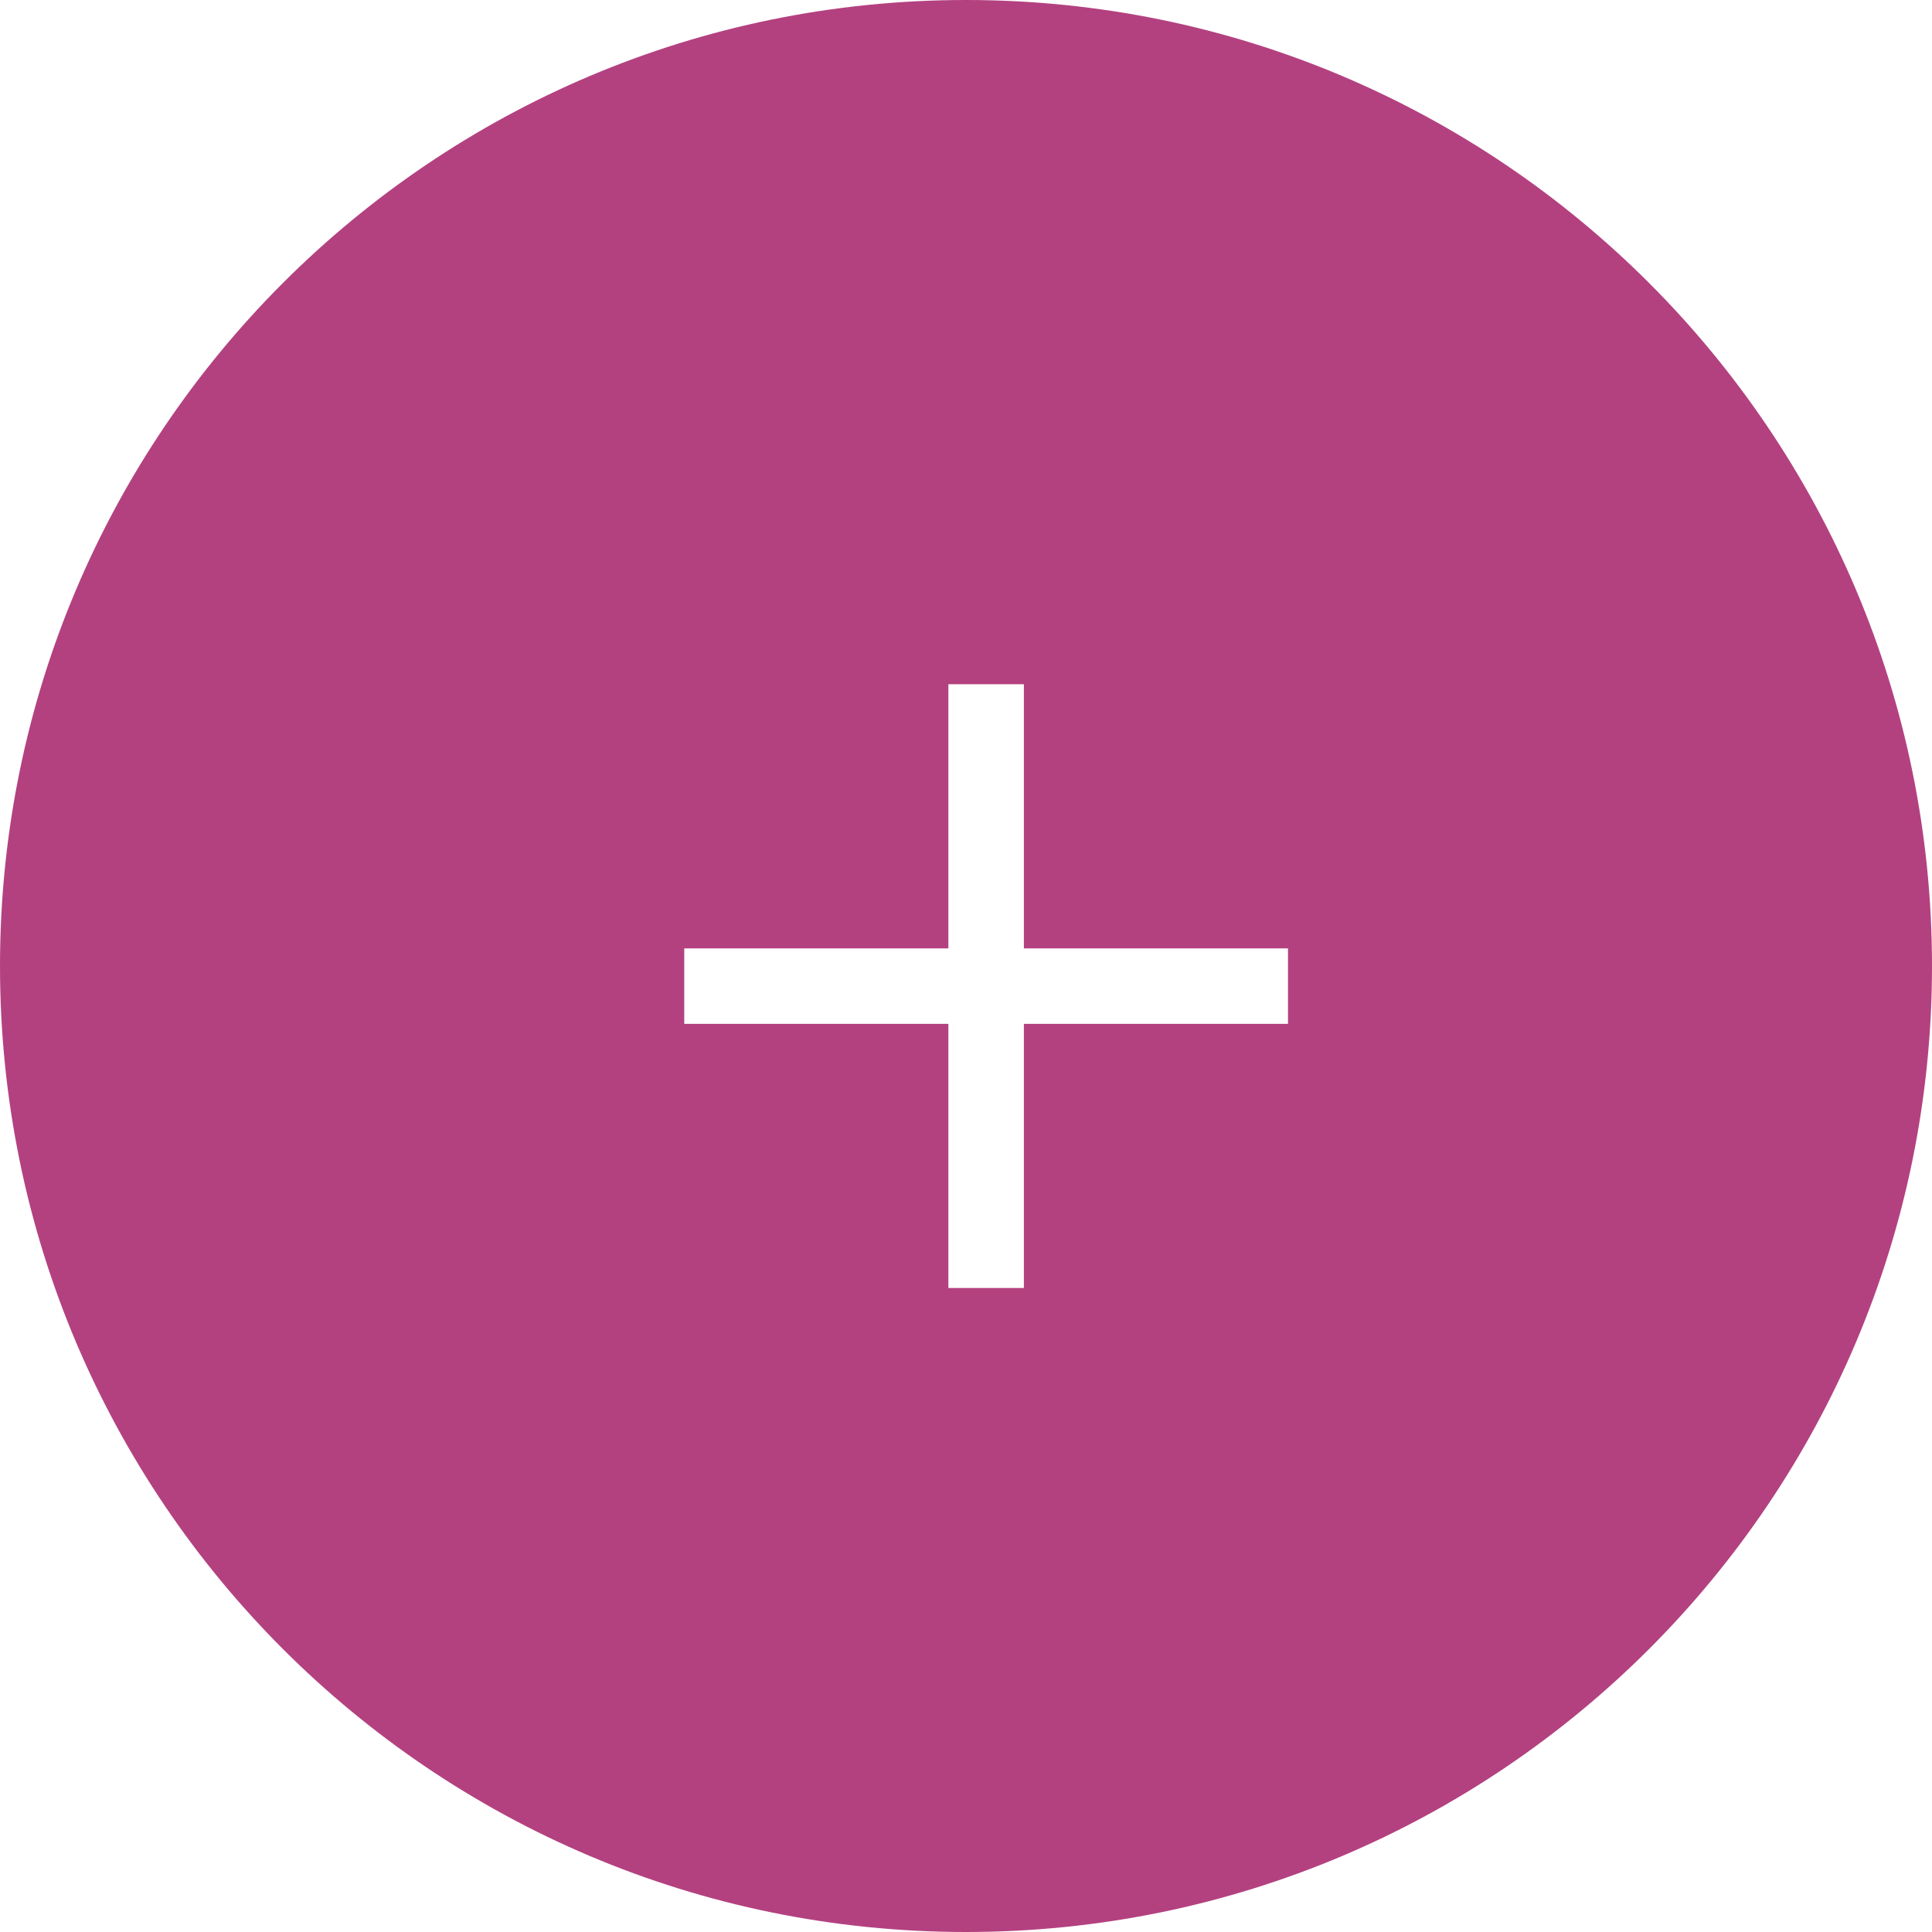 <?xml version="1.0" encoding="UTF-8"?>
<svg width="24px" height="24px" viewBox="0 0 48 48" version="1.1" xmlns="http://www.w3.org/2000/svg" xmlns:xlink="http://www.w3.org/1999/xlink">
    <title>plus_icon</title>
    <g id="Page-1" stroke="none" stroke-width="1" fill="none" fill-rule="evenodd">
        <g id="plus_icon" fill="#B34180" fill-rule="nonzero">
            <path d="M24,0 C10.746,0 0,10.746 0,24 C0,37.254 10.746,48 24,48 C37.254,48 48,37.254 48,24 C48,10.746 37.254,0 24,0 Z M32,25.438 L25.438,25.438 L25.438,32 L23.562,32 L23.562,25.438 L17,25.438 L17,23.562 L23.562,23.562 L23.562,17 L25.438,17 L25.438,23.562 L32,23.562 L32,25.438 Z" id="Shape"></path>
        </g>
    </g>
</svg>